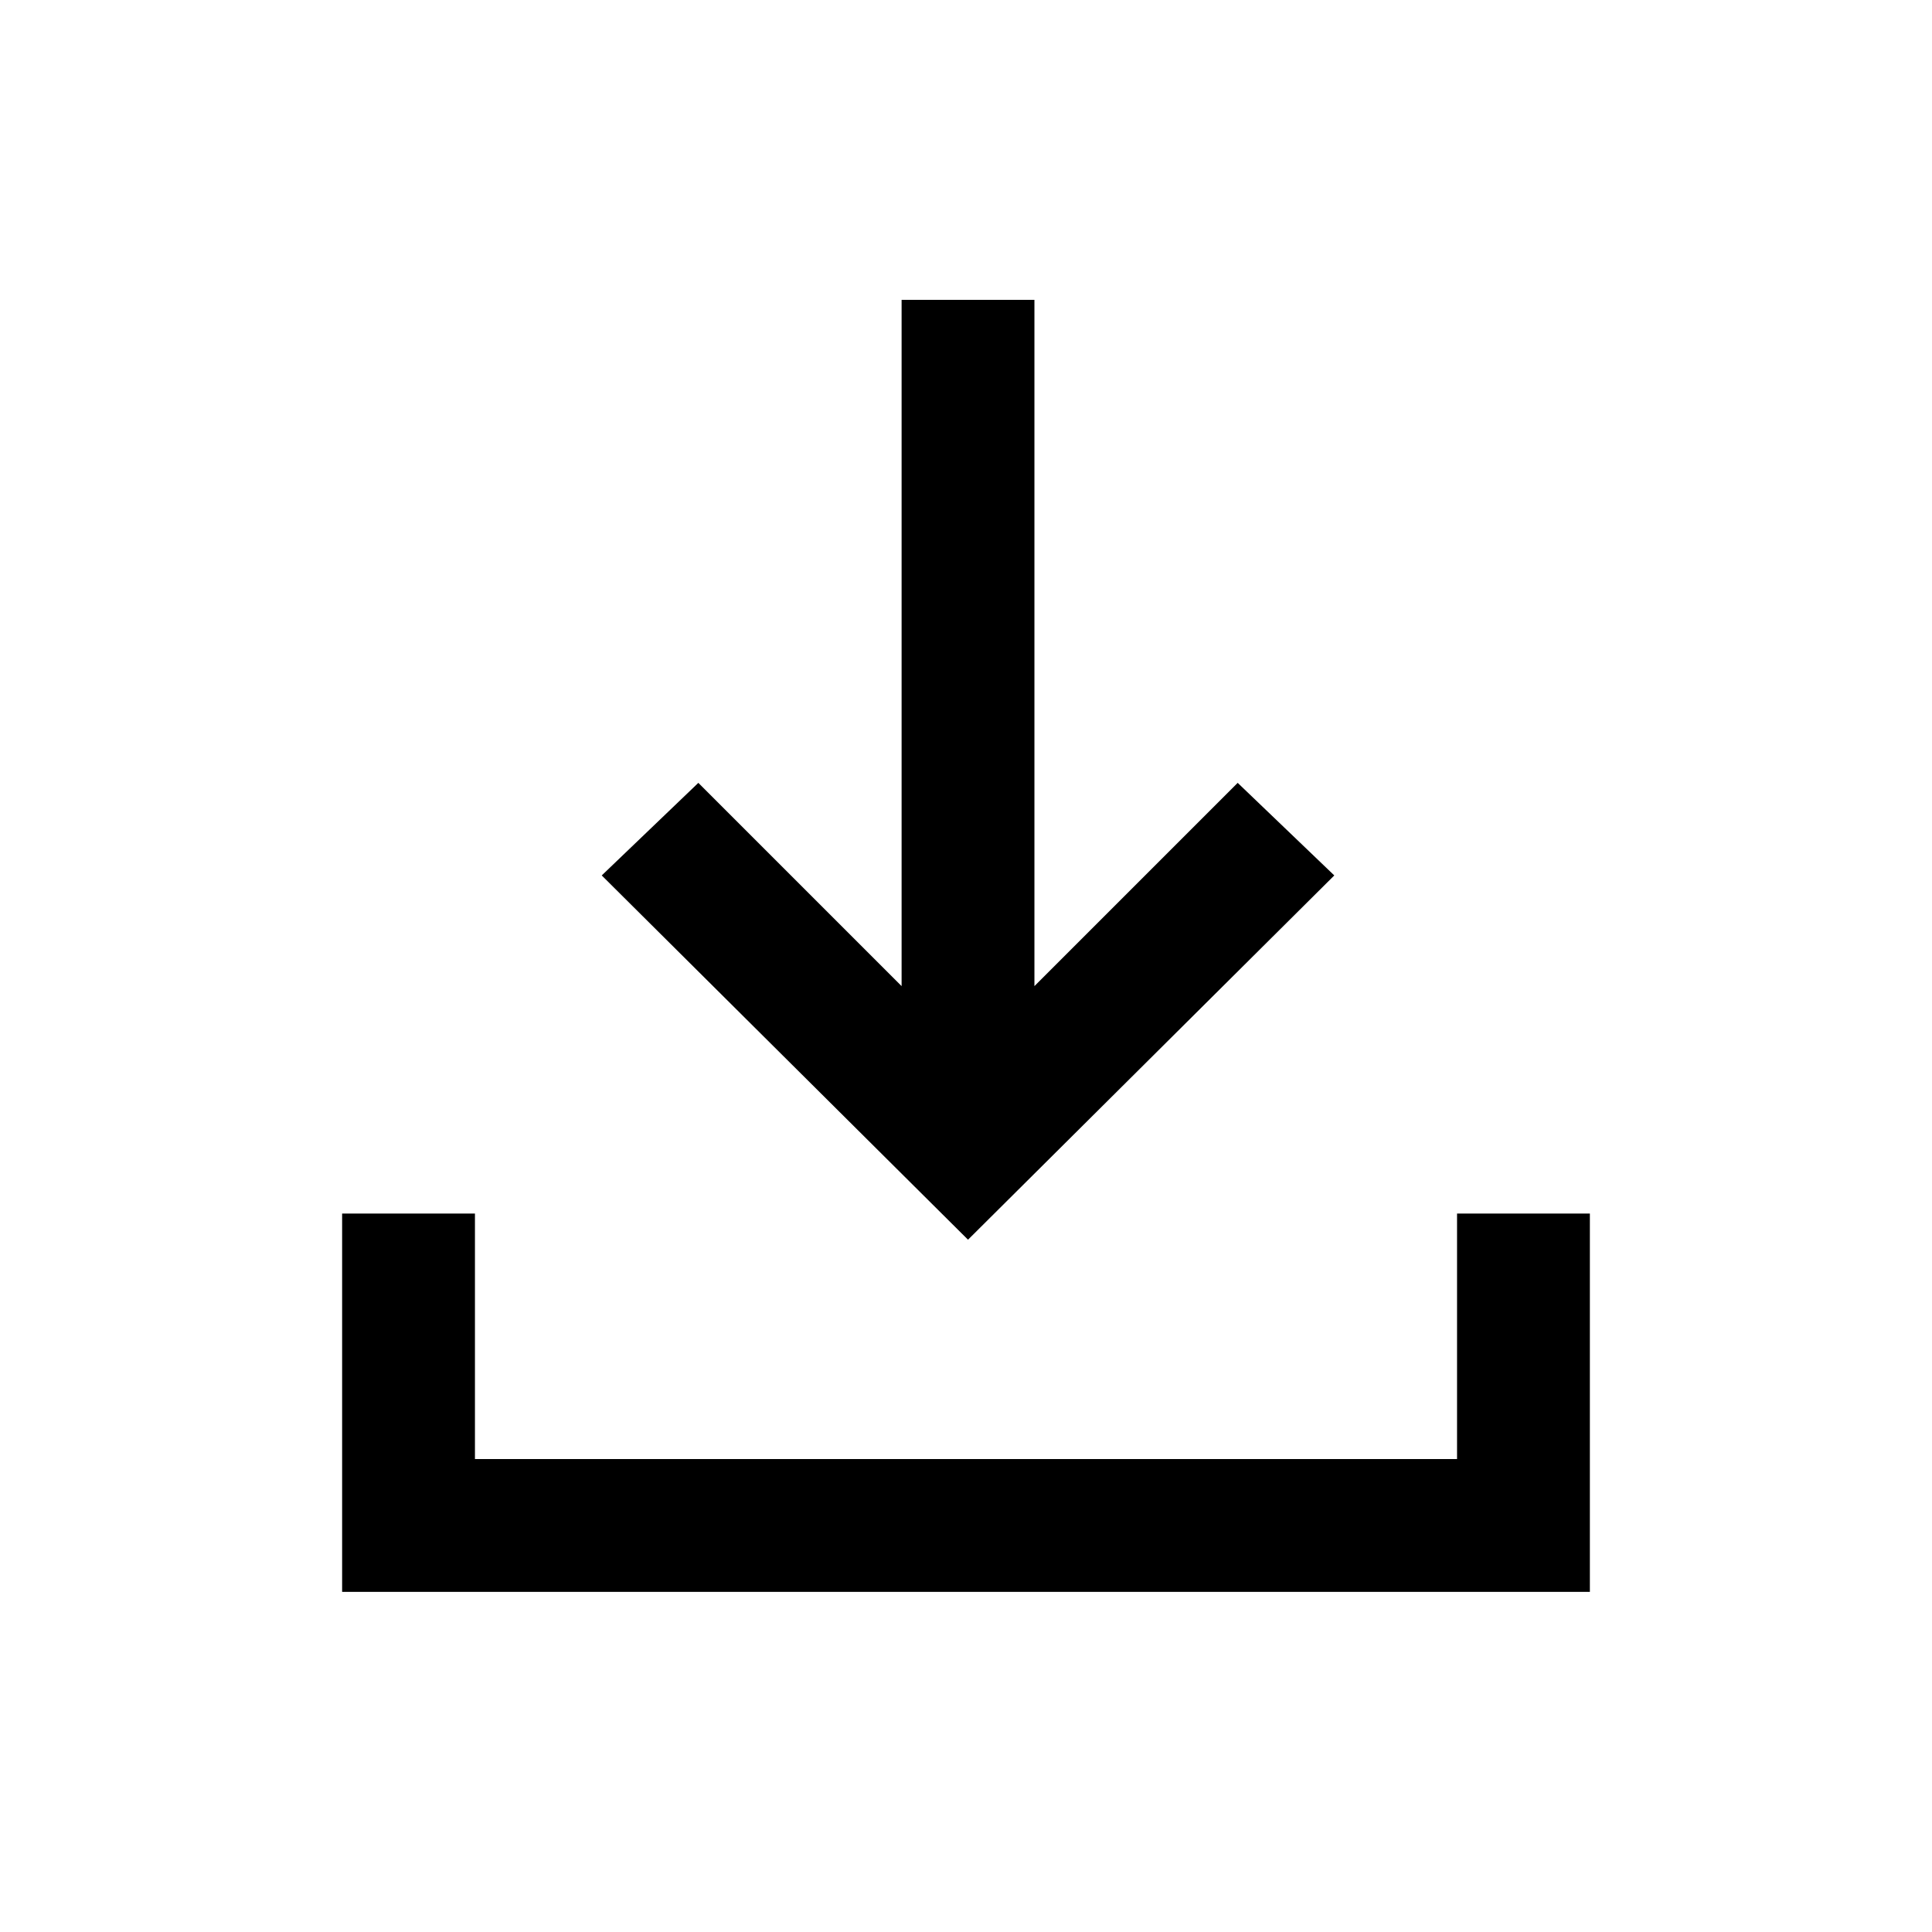 <svg xmlns="http://www.w3.org/2000/svg" height="24" width="24"><path d="m12.025 15.4-4.55-4.525 1.2-1.15L11.2 12.25V3.725h1.65v8.525l2.525-2.525 1.2 1.15ZM4.25 19.775v-4.7H5.9v3.05h12.2v-3.05h1.65v4.7Z"/></svg>